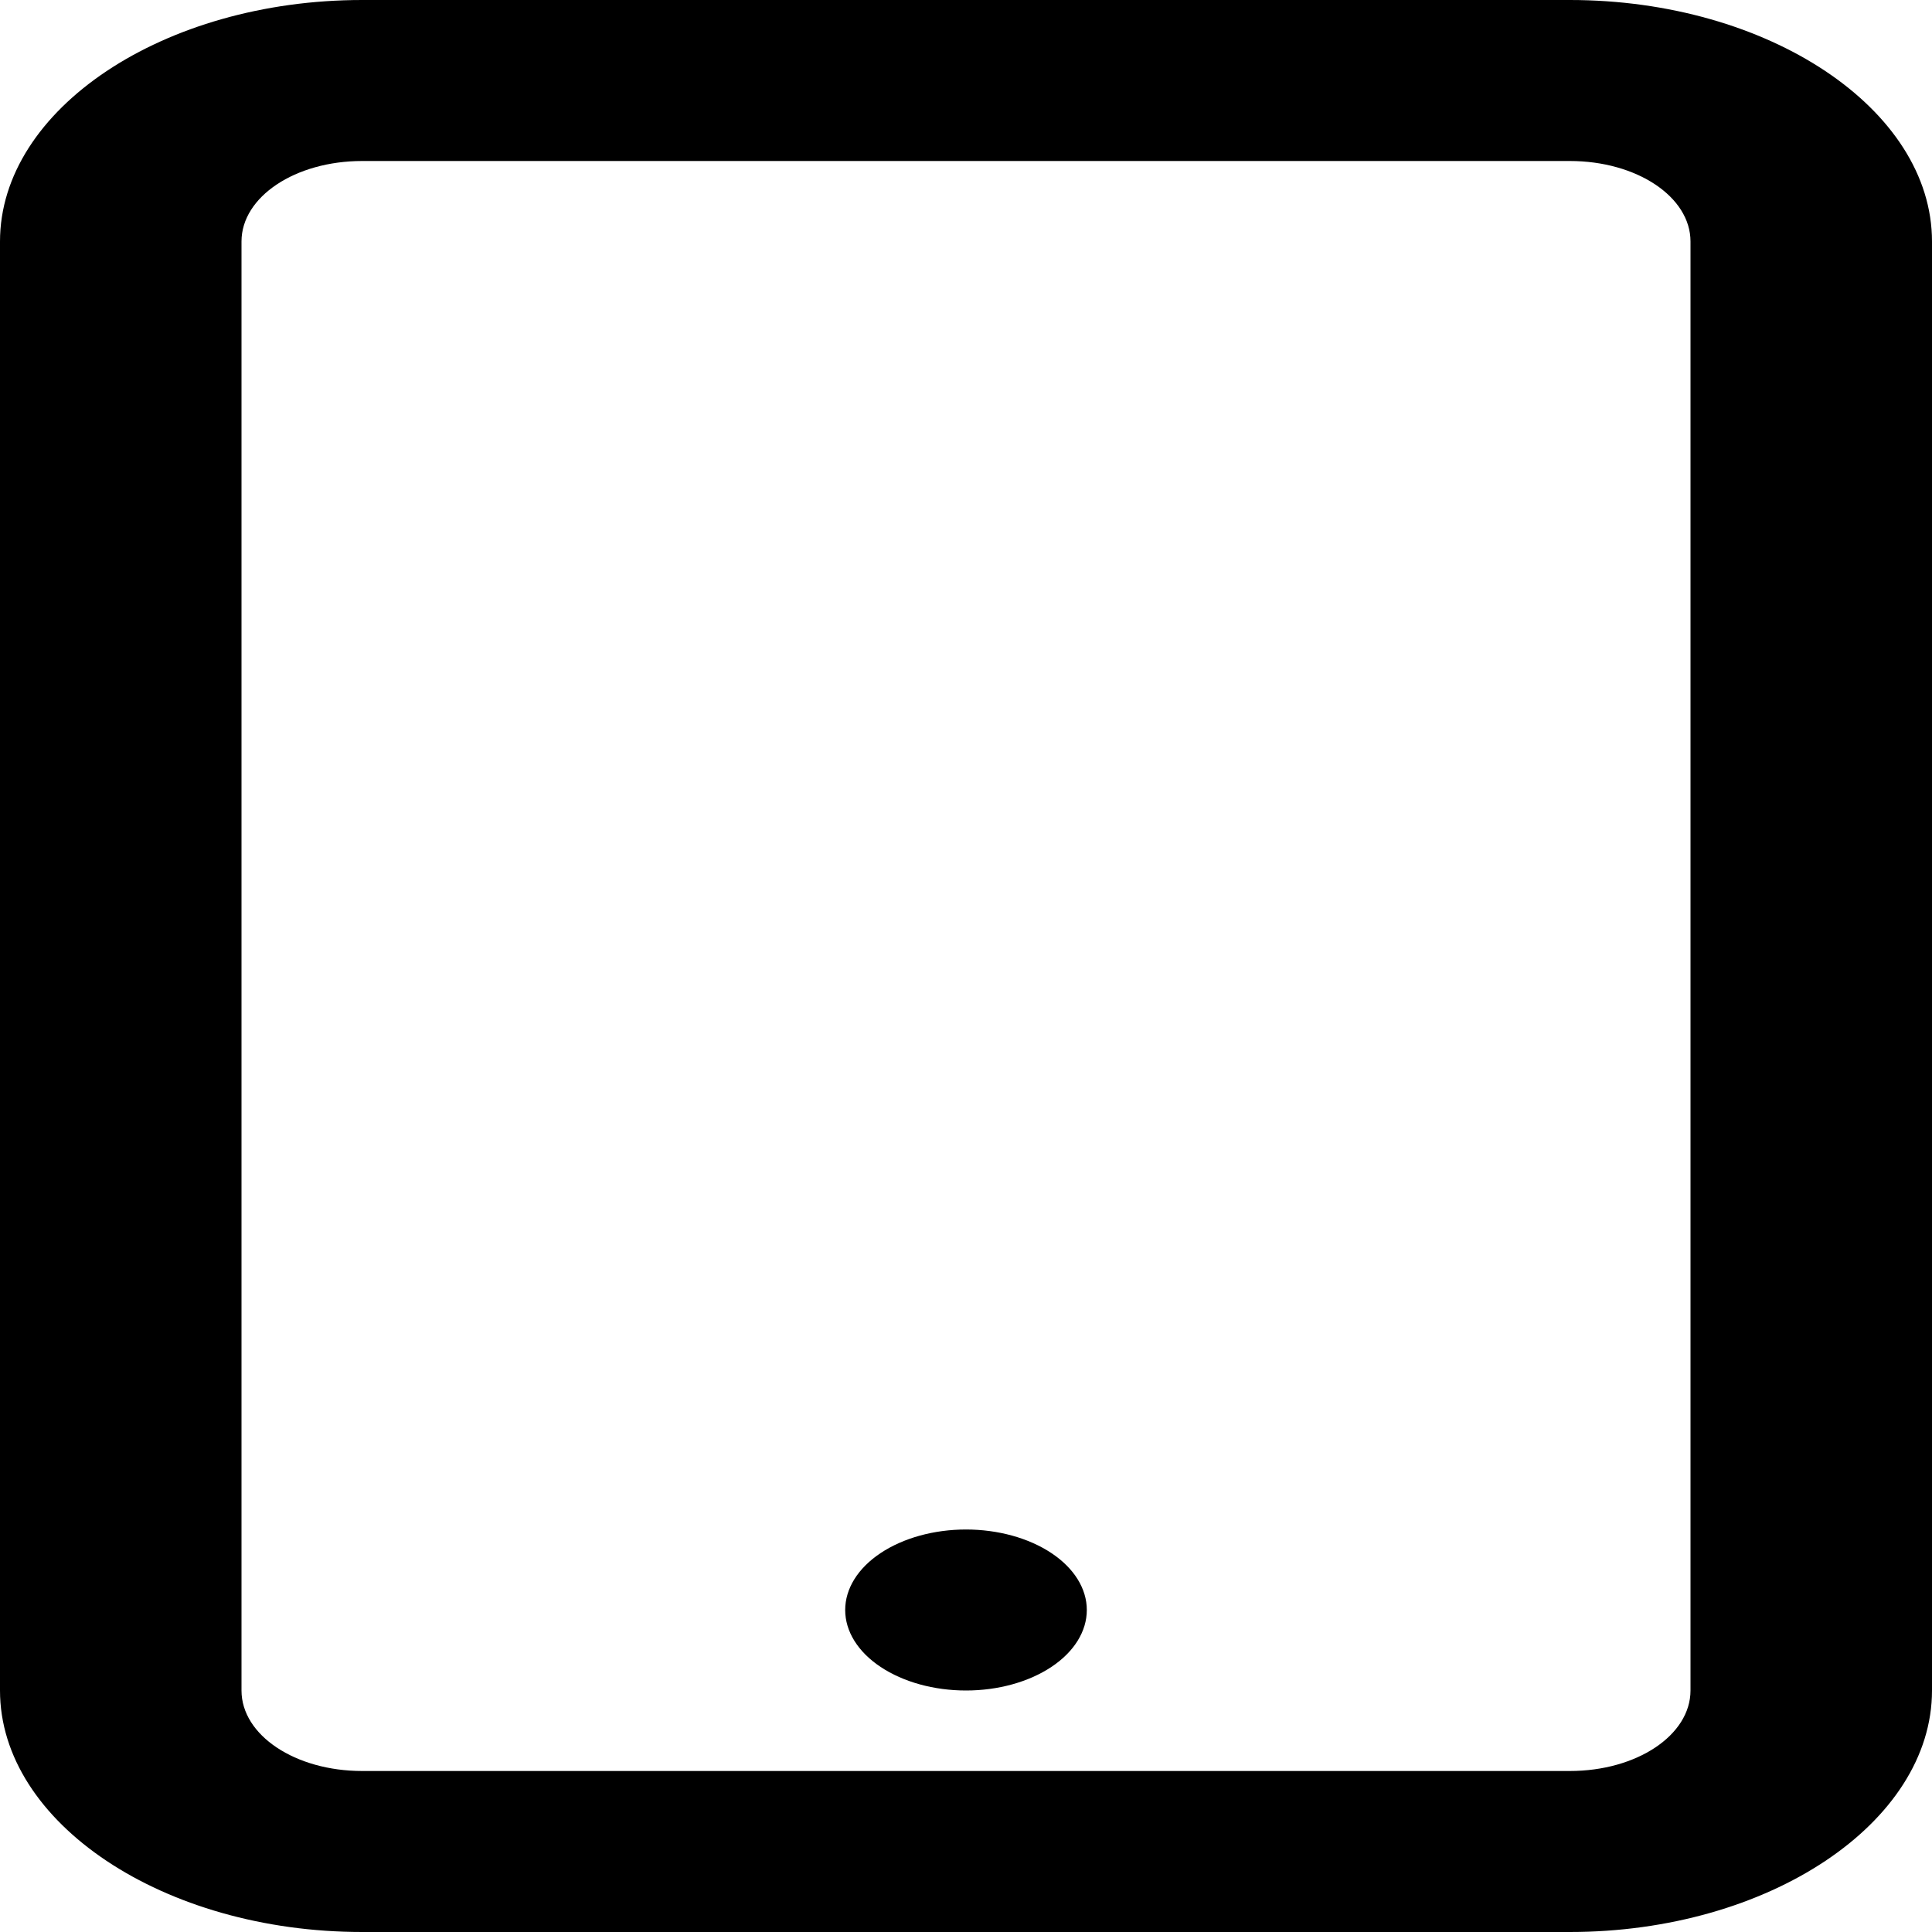<svg width="15" height="15" viewBox="0 0 15 15" fill="none" xmlns="http://www.w3.org/2000/svg">
<path d="M2.812 0C1.27 0 0 0.847 0 1.875V13.125C0 14.153 1.27 15 2.812 15H12.188C13.73 15 15 14.153 15 13.125V1.875C15 0.847 13.73 0 12.188 0H2.812ZM2.812 1.25H12.188C12.708 1.25 13.125 1.528 13.125 1.875V13.125C13.125 13.472 12.708 13.75 12.188 13.75H2.812C2.292 13.75 1.875 13.472 1.875 13.125V1.875C1.875 1.528 2.292 1.25 2.812 1.25ZM7.5 11.875C7.251 11.875 7.013 11.941 6.837 12.058C6.661 12.175 6.562 12.334 6.562 12.5C6.562 12.666 6.661 12.825 6.837 12.942C7.013 13.059 7.251 13.125 7.5 13.125C7.749 13.125 7.987 13.059 8.163 12.942C8.339 12.825 8.438 12.666 8.438 12.5C8.438 12.334 8.339 12.175 8.163 12.058C7.987 11.941 7.749 11.875 7.5 11.875Z" fill="black"/>
</svg>

